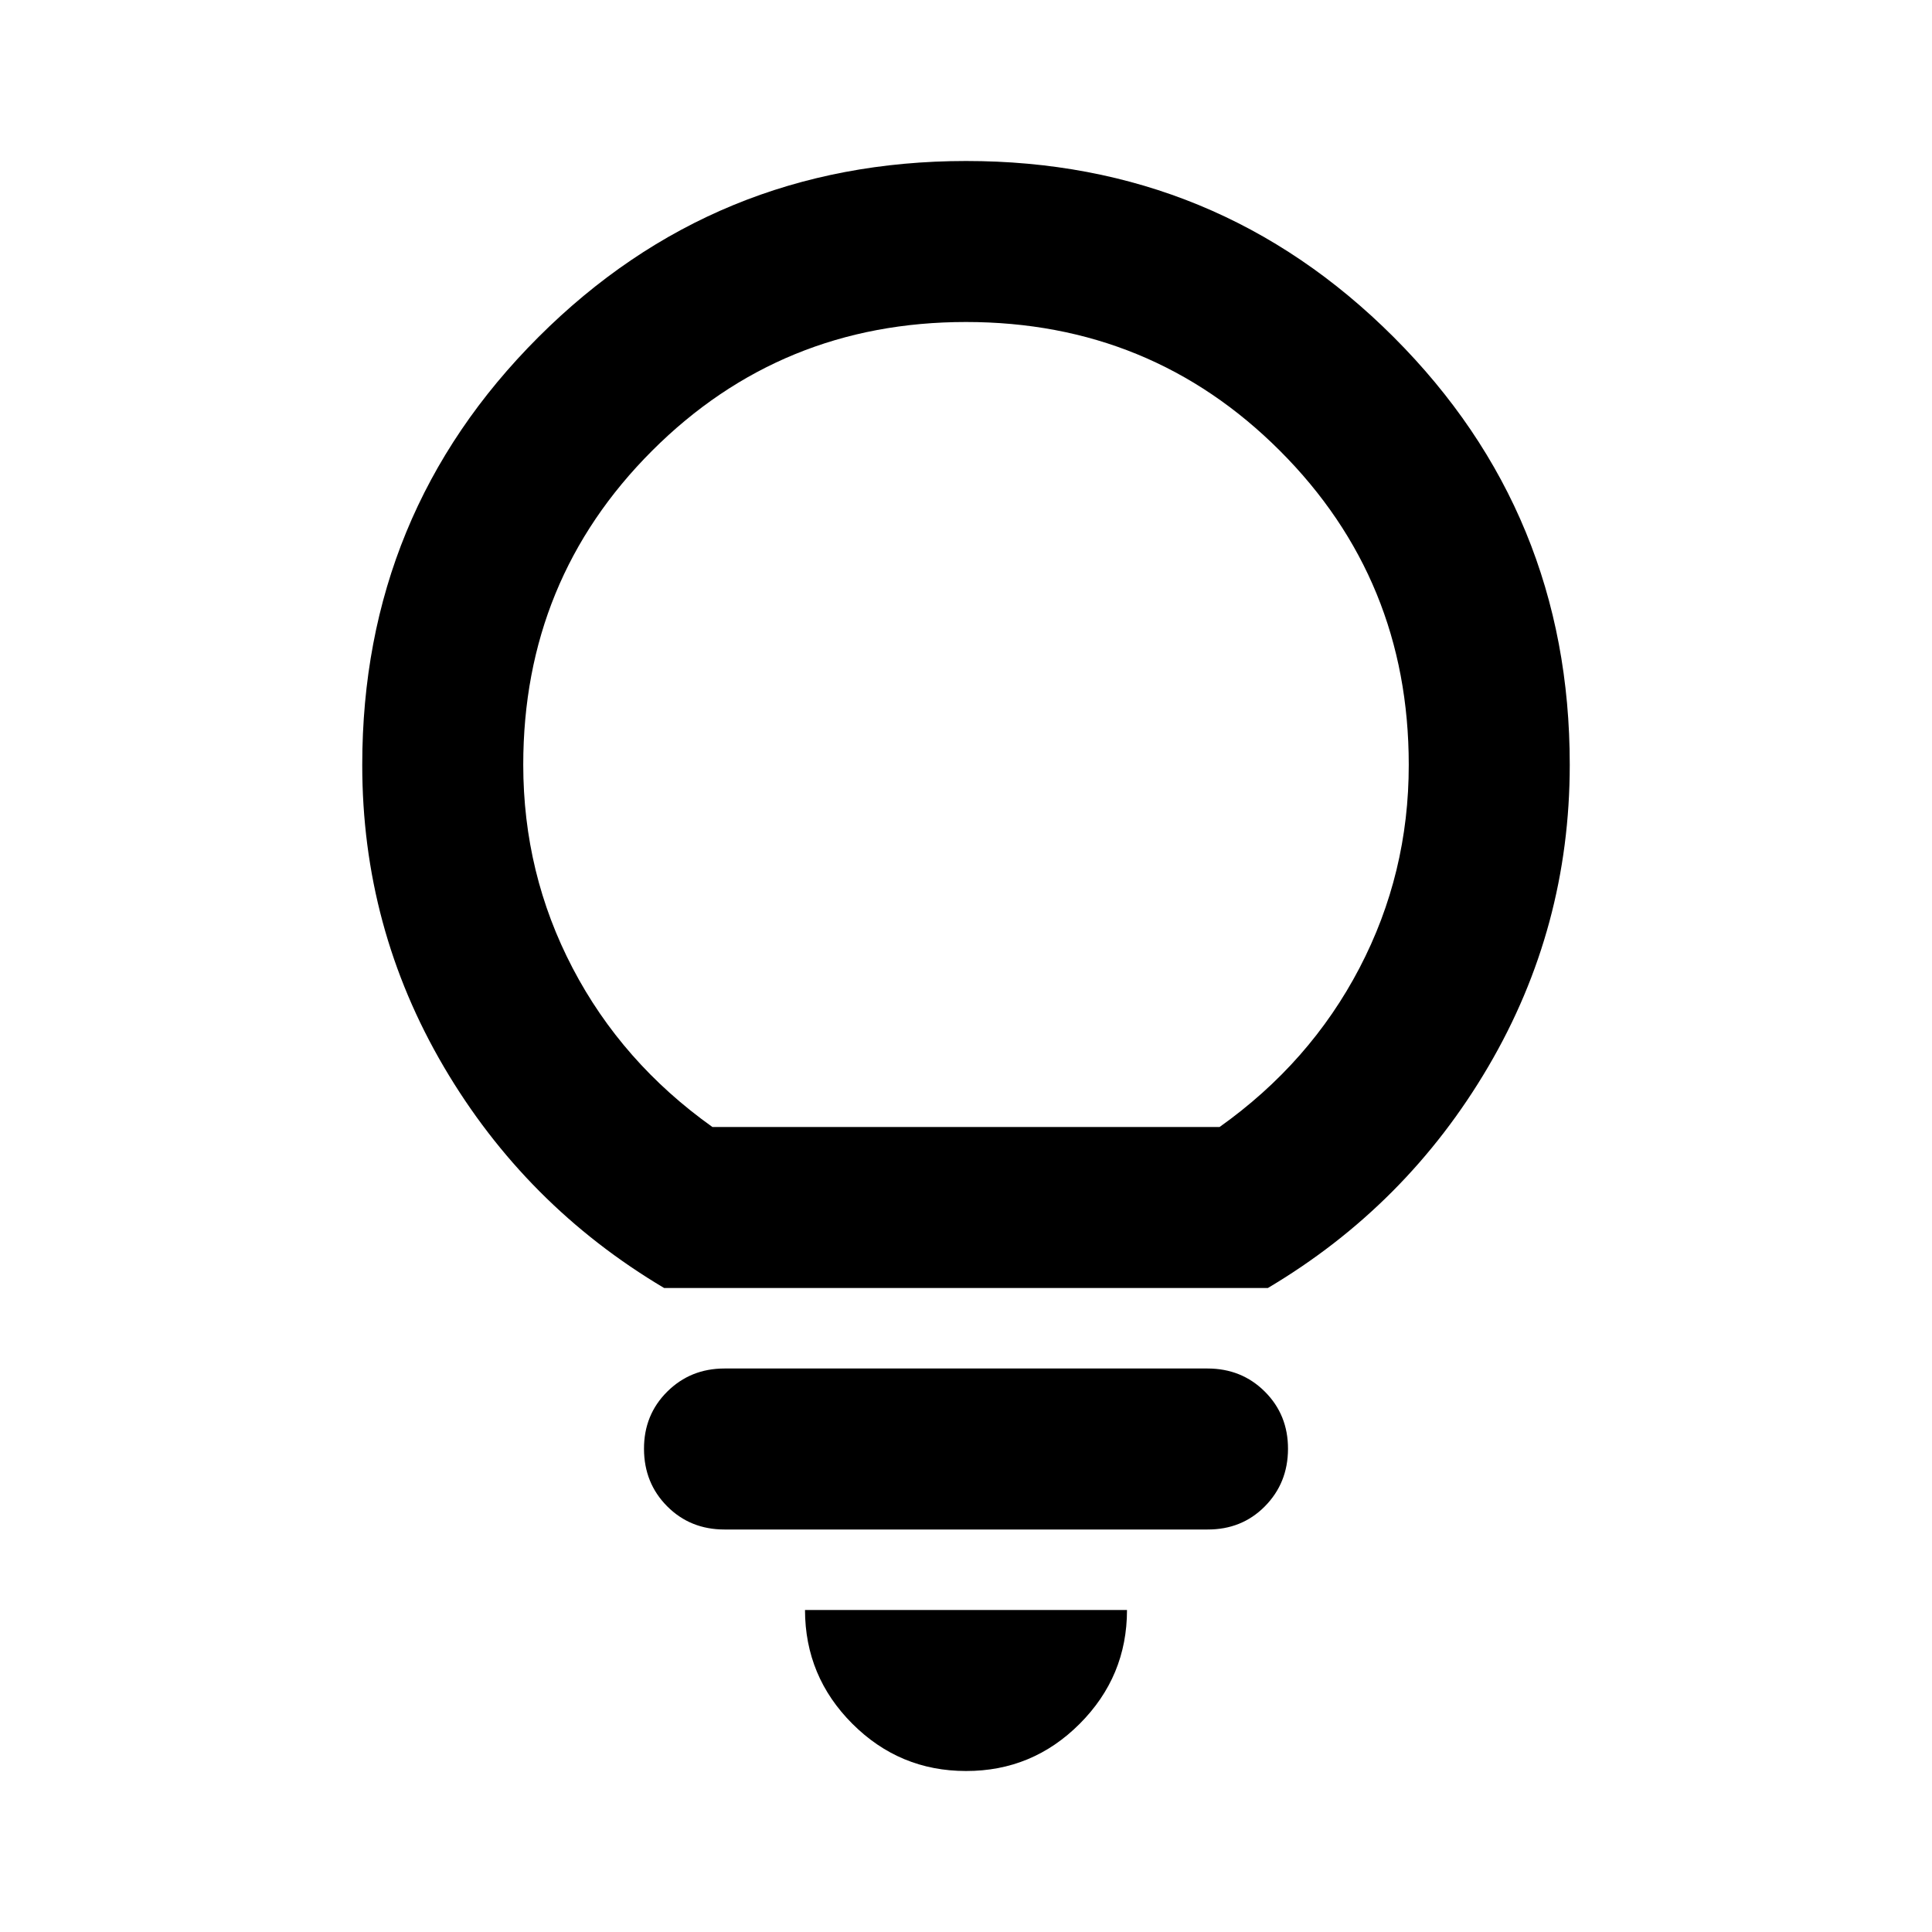 <svg width="24" height="24" viewBox="0 0 24 24" fill="currentColor" xmlns="http://www.w3.org/2000/svg">
<path d="M12 22C11.45 22 10.979 21.804 10.588 21.413C10.197 21.022 10.001 20.551 10 20H14C14 20.55 13.804 21.021 13.413 21.413C13.022 21.805 12.551 22.001 12 22ZM9 19C8.717 19 8.479 18.904 8.288 18.712C8.097 18.52 8.001 18.283 8 18C7.999 17.717 8.095 17.48 8.288 17.288C8.481 17.096 8.718 17 9 17H15C15.283 17 15.521 17.096 15.713 17.288C15.905 17.48 16.001 17.717 16 18C15.999 18.283 15.903 18.52 15.712 18.713C15.521 18.906 15.283 19.001 15 19H9ZM8.25 16C7.1 15.317 6.187 14.4 5.512 13.25C4.837 12.1 4.499 10.85 4.5 9.5C4.5 7.417 5.229 5.646 6.688 4.188C8.147 2.73 9.917 2.001 12 2C14.083 1.999 15.854 2.729 17.313 4.188C18.772 5.647 19.501 7.418 19.5 9.5C19.5 10.85 19.163 12.1 18.488 13.25C17.813 14.4 16.901 15.317 15.75 16H8.25ZM8.85 14H15.15C15.9 13.467 16.479 12.808 16.888 12.025C17.297 11.242 17.501 10.4 17.5 9.5C17.5 7.967 16.967 6.667 15.9 5.6C14.833 4.533 13.533 4 12 4C10.467 4 9.167 4.533 8.1 5.6C7.033 6.667 6.5 7.967 6.5 9.5C6.5 10.4 6.704 11.242 7.113 12.025C7.522 12.808 8.101 13.467 8.85 14Z" fill="currentColor"/>
</svg>
